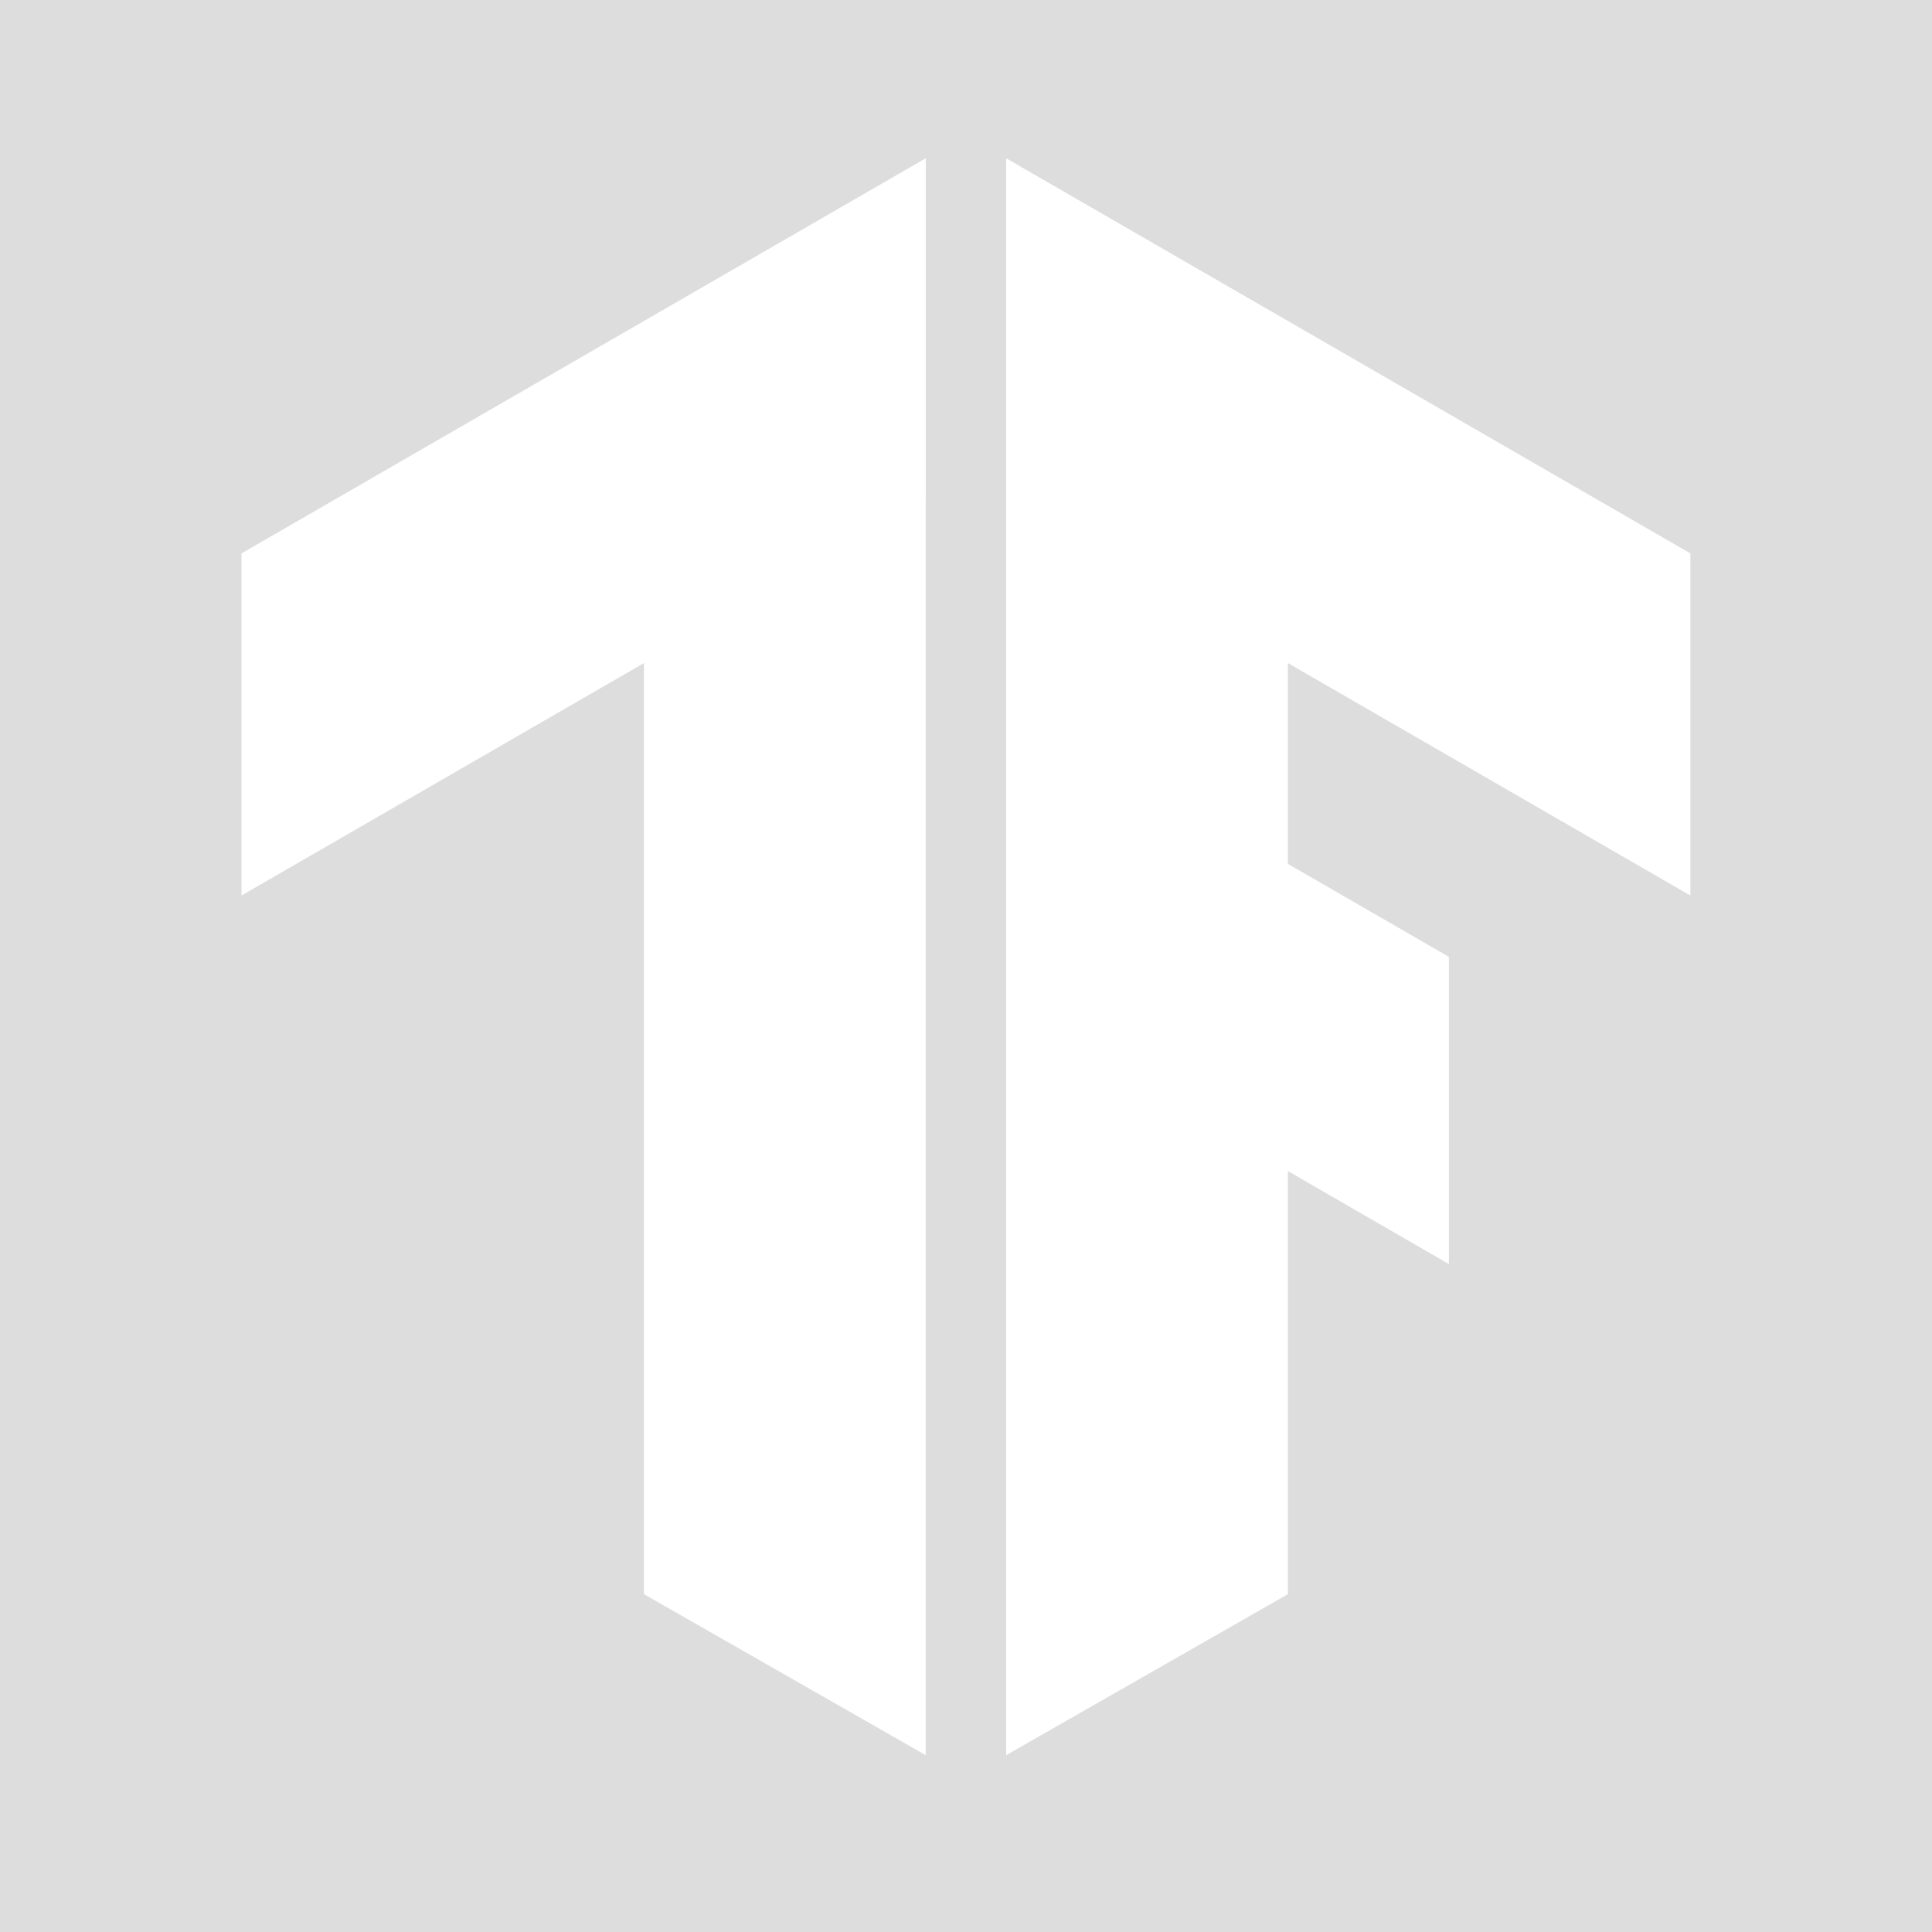 <svg xmlns="http://www.w3.org/2000/svg" xmlns:xlink="http://www.w3.org/1999/xlink" viewBox="0,0,256,256" width="48px" height="48px" fill-rule="nonzero"><g fill="#dddddd" fill-rule="nonzero" stroke="none" stroke-width="1" stroke-linecap="butt" stroke-linejoin="miter" stroke-miterlimit="10" stroke-dasharray="" stroke-dashoffset="0" font-family="none" font-weight="none" font-size="none" text-anchor="none" style="mix-blend-mode: normal"><path d="M0,256v-256h256v256z" id="bgRectangle"></path></g><g fill="#ffffff" fill-rule="nonzero" stroke="none" stroke-width="1" stroke-linecap="butt" stroke-linejoin="miter" stroke-miterlimit="10" stroke-dasharray="" stroke-dashoffset="0" font-family="none" font-weight="none" font-size="none" text-anchor="none" style="mix-blend-mode: normal"><g transform="scale(5.333,5.333)"><path d="M16,39.609l7,4v-39.609l-7,4z"></path><path d="M23,12.433l-17,9.817v-8.5l17,-9.817z"></path><path d="M32,39.609l-7,4v-39.609l7,4z"></path><path d="M25,12.433l17,9.817v-8.5l-17,-9.817z"></path><path d="M29,19.732v7.633l7,4.042v-7.632z"></path></g></g></svg>